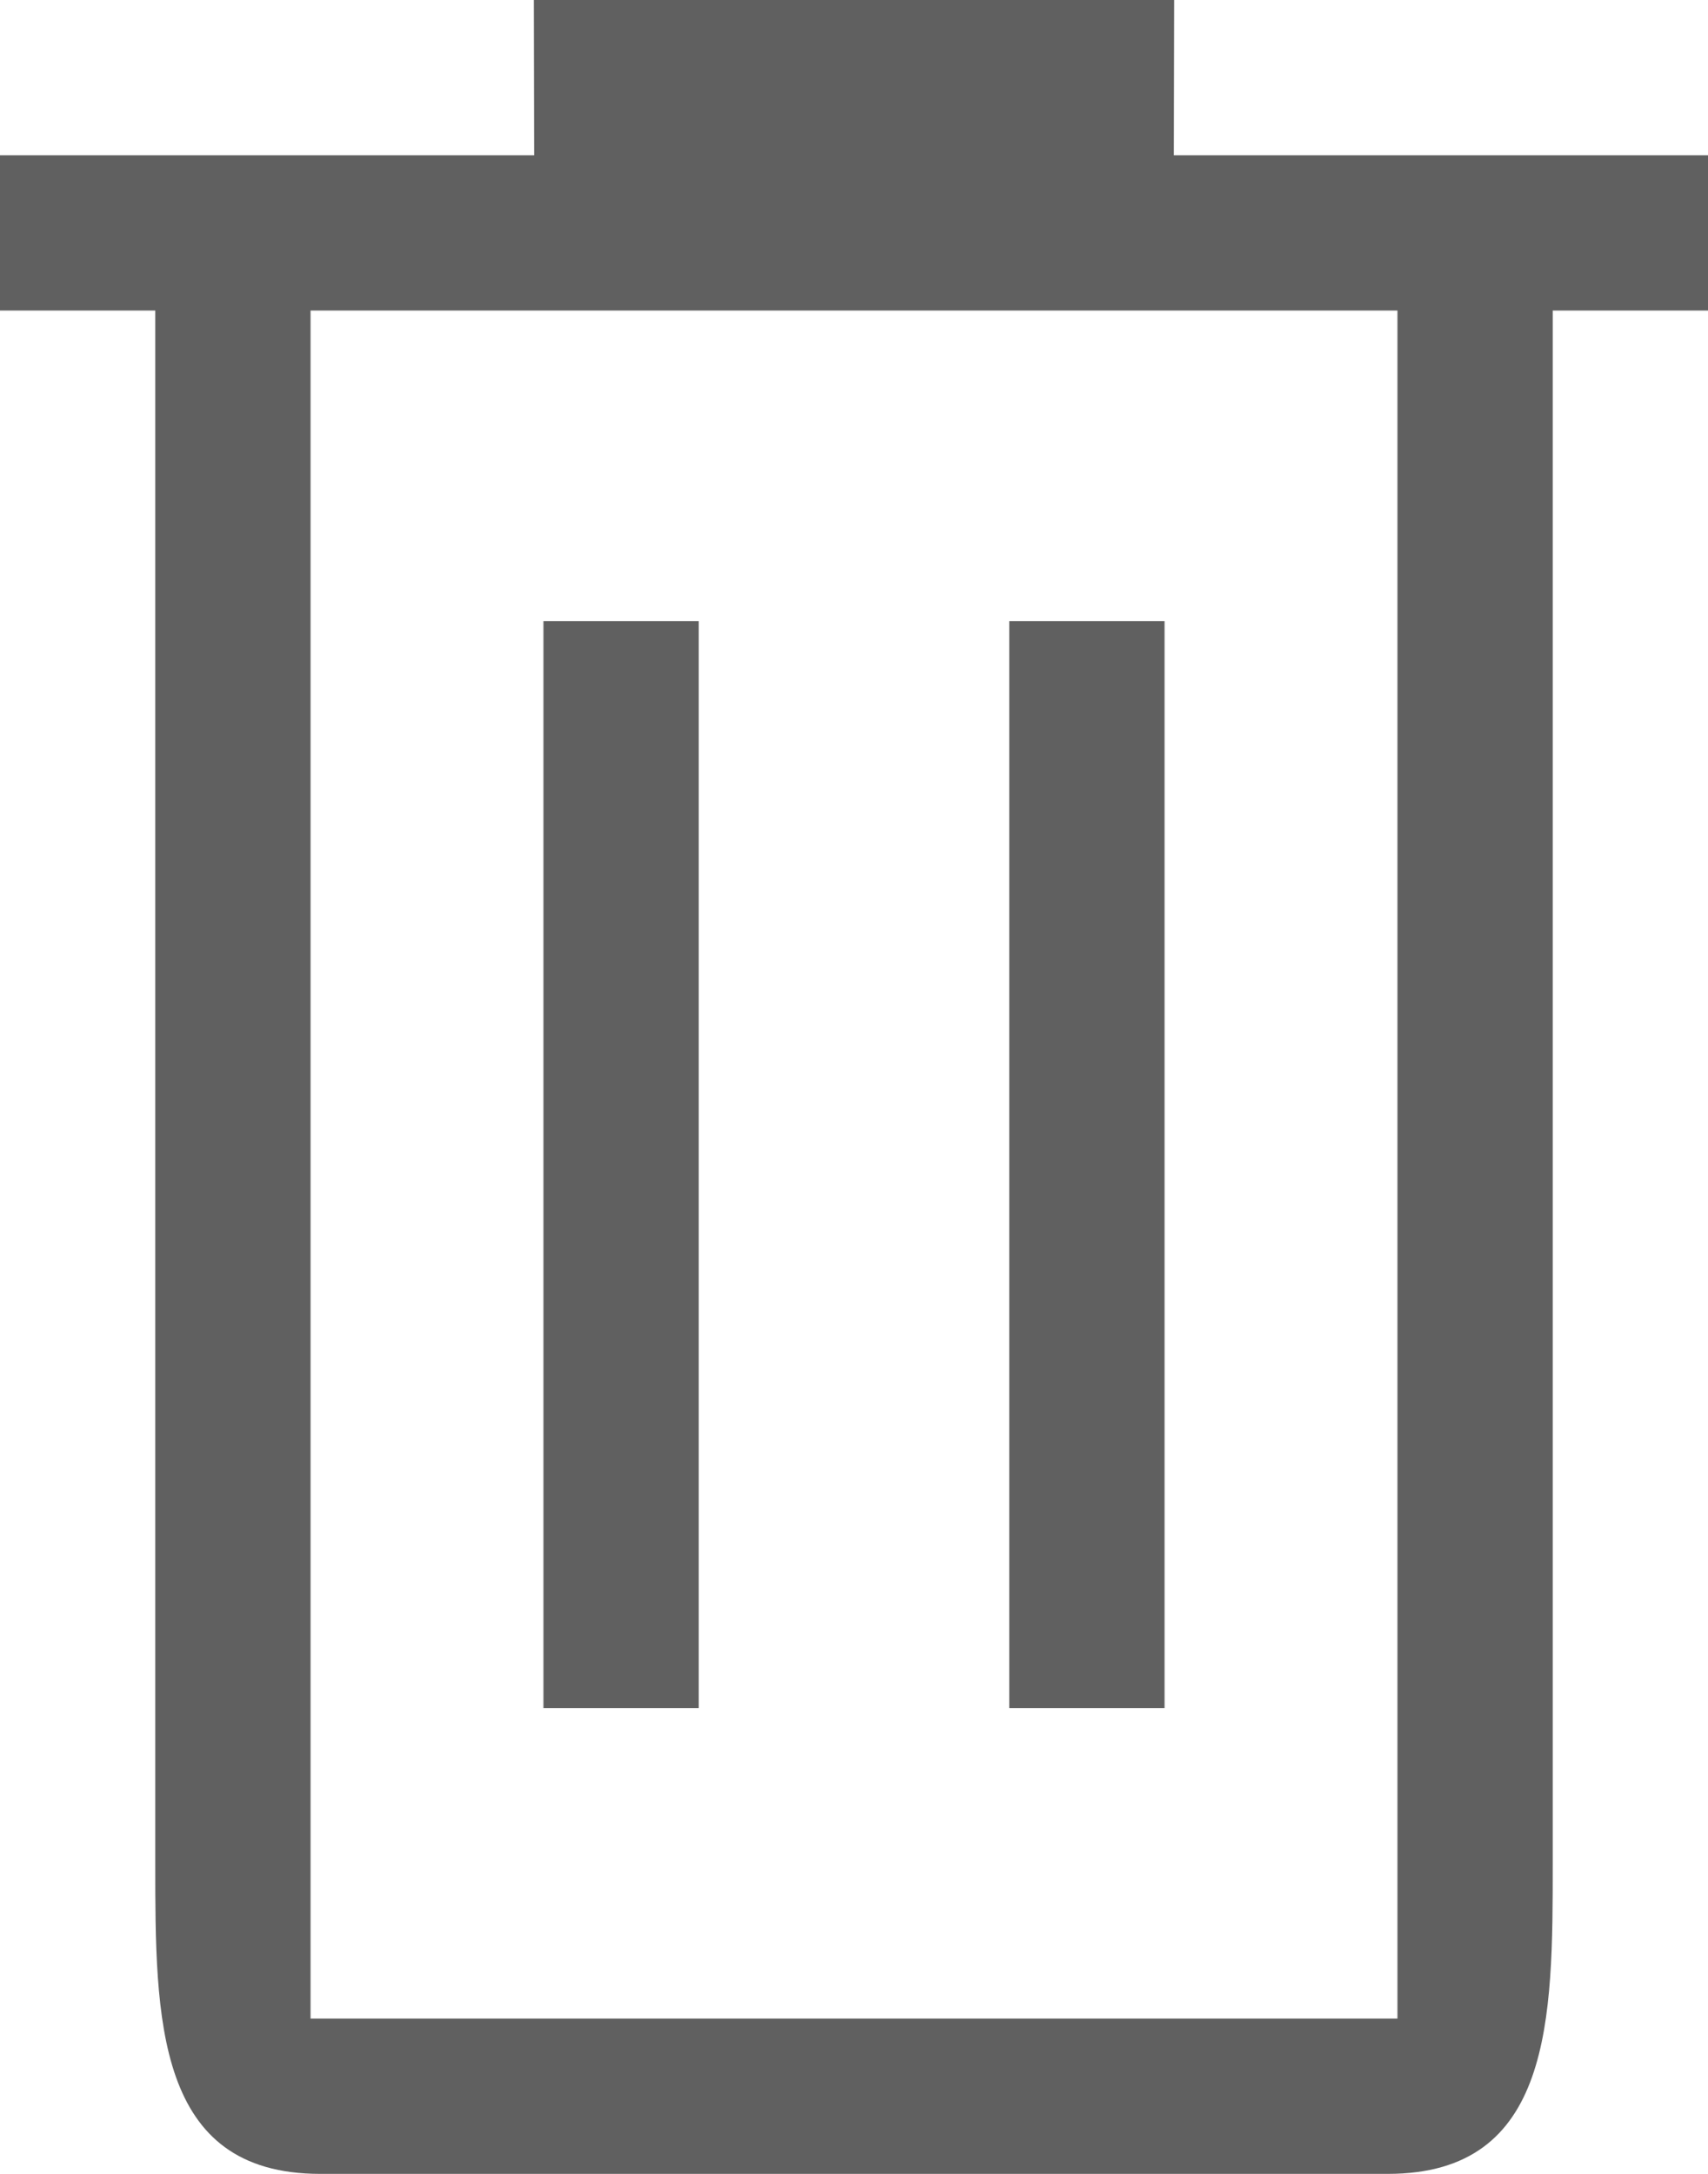 <?xml version="1.0" encoding="UTF-8"?>
<svg width="11px" height="14px" viewBox="0 0 11 14" version="1.1" xmlns="http://www.w3.org/2000/svg" xmlns:xlink="http://www.w3.org/1999/xlink">
    <!-- Generator: sketchtool 57.1 (101010) - https://sketch.com -->
    <title>C04BF554-CC6B-4019-BF86-9F789258D18F</title>
    <desc>Created with sketchtool.</desc>
    <g id="DMDV-Design-System" stroke="none" stroke-width="1" fill="none" fill-rule="evenodd">
        <g id="DMDV-/-Design-system" transform="translate(-921, -1496)" fill="#606060">
            <g id="Icon-/-Bin" transform="translate(921, 1496)">
                <path d="M3.44,1 L0,1 L0,2 L1,2 L1,12 C1,13 1,14 2.062,14 L8.938,14 C10,14 10,13 10,12 L10,2 L11,2 L11,1 L7.56,1 L7.562,0 L3.438,0 L3.44,1 Z M9,2 L9,13 L2,13 L2,2 L9,2 Z M3.5,11 L4.5,11 L4.5,4 L3.5,4 L3.5,11 Z M6.5,4 L6.5,11 L7.5,11 L7.5,4 L6.5,4 Z" id="Shape"></path>
            </g>
        </g>
    </g>
</svg>